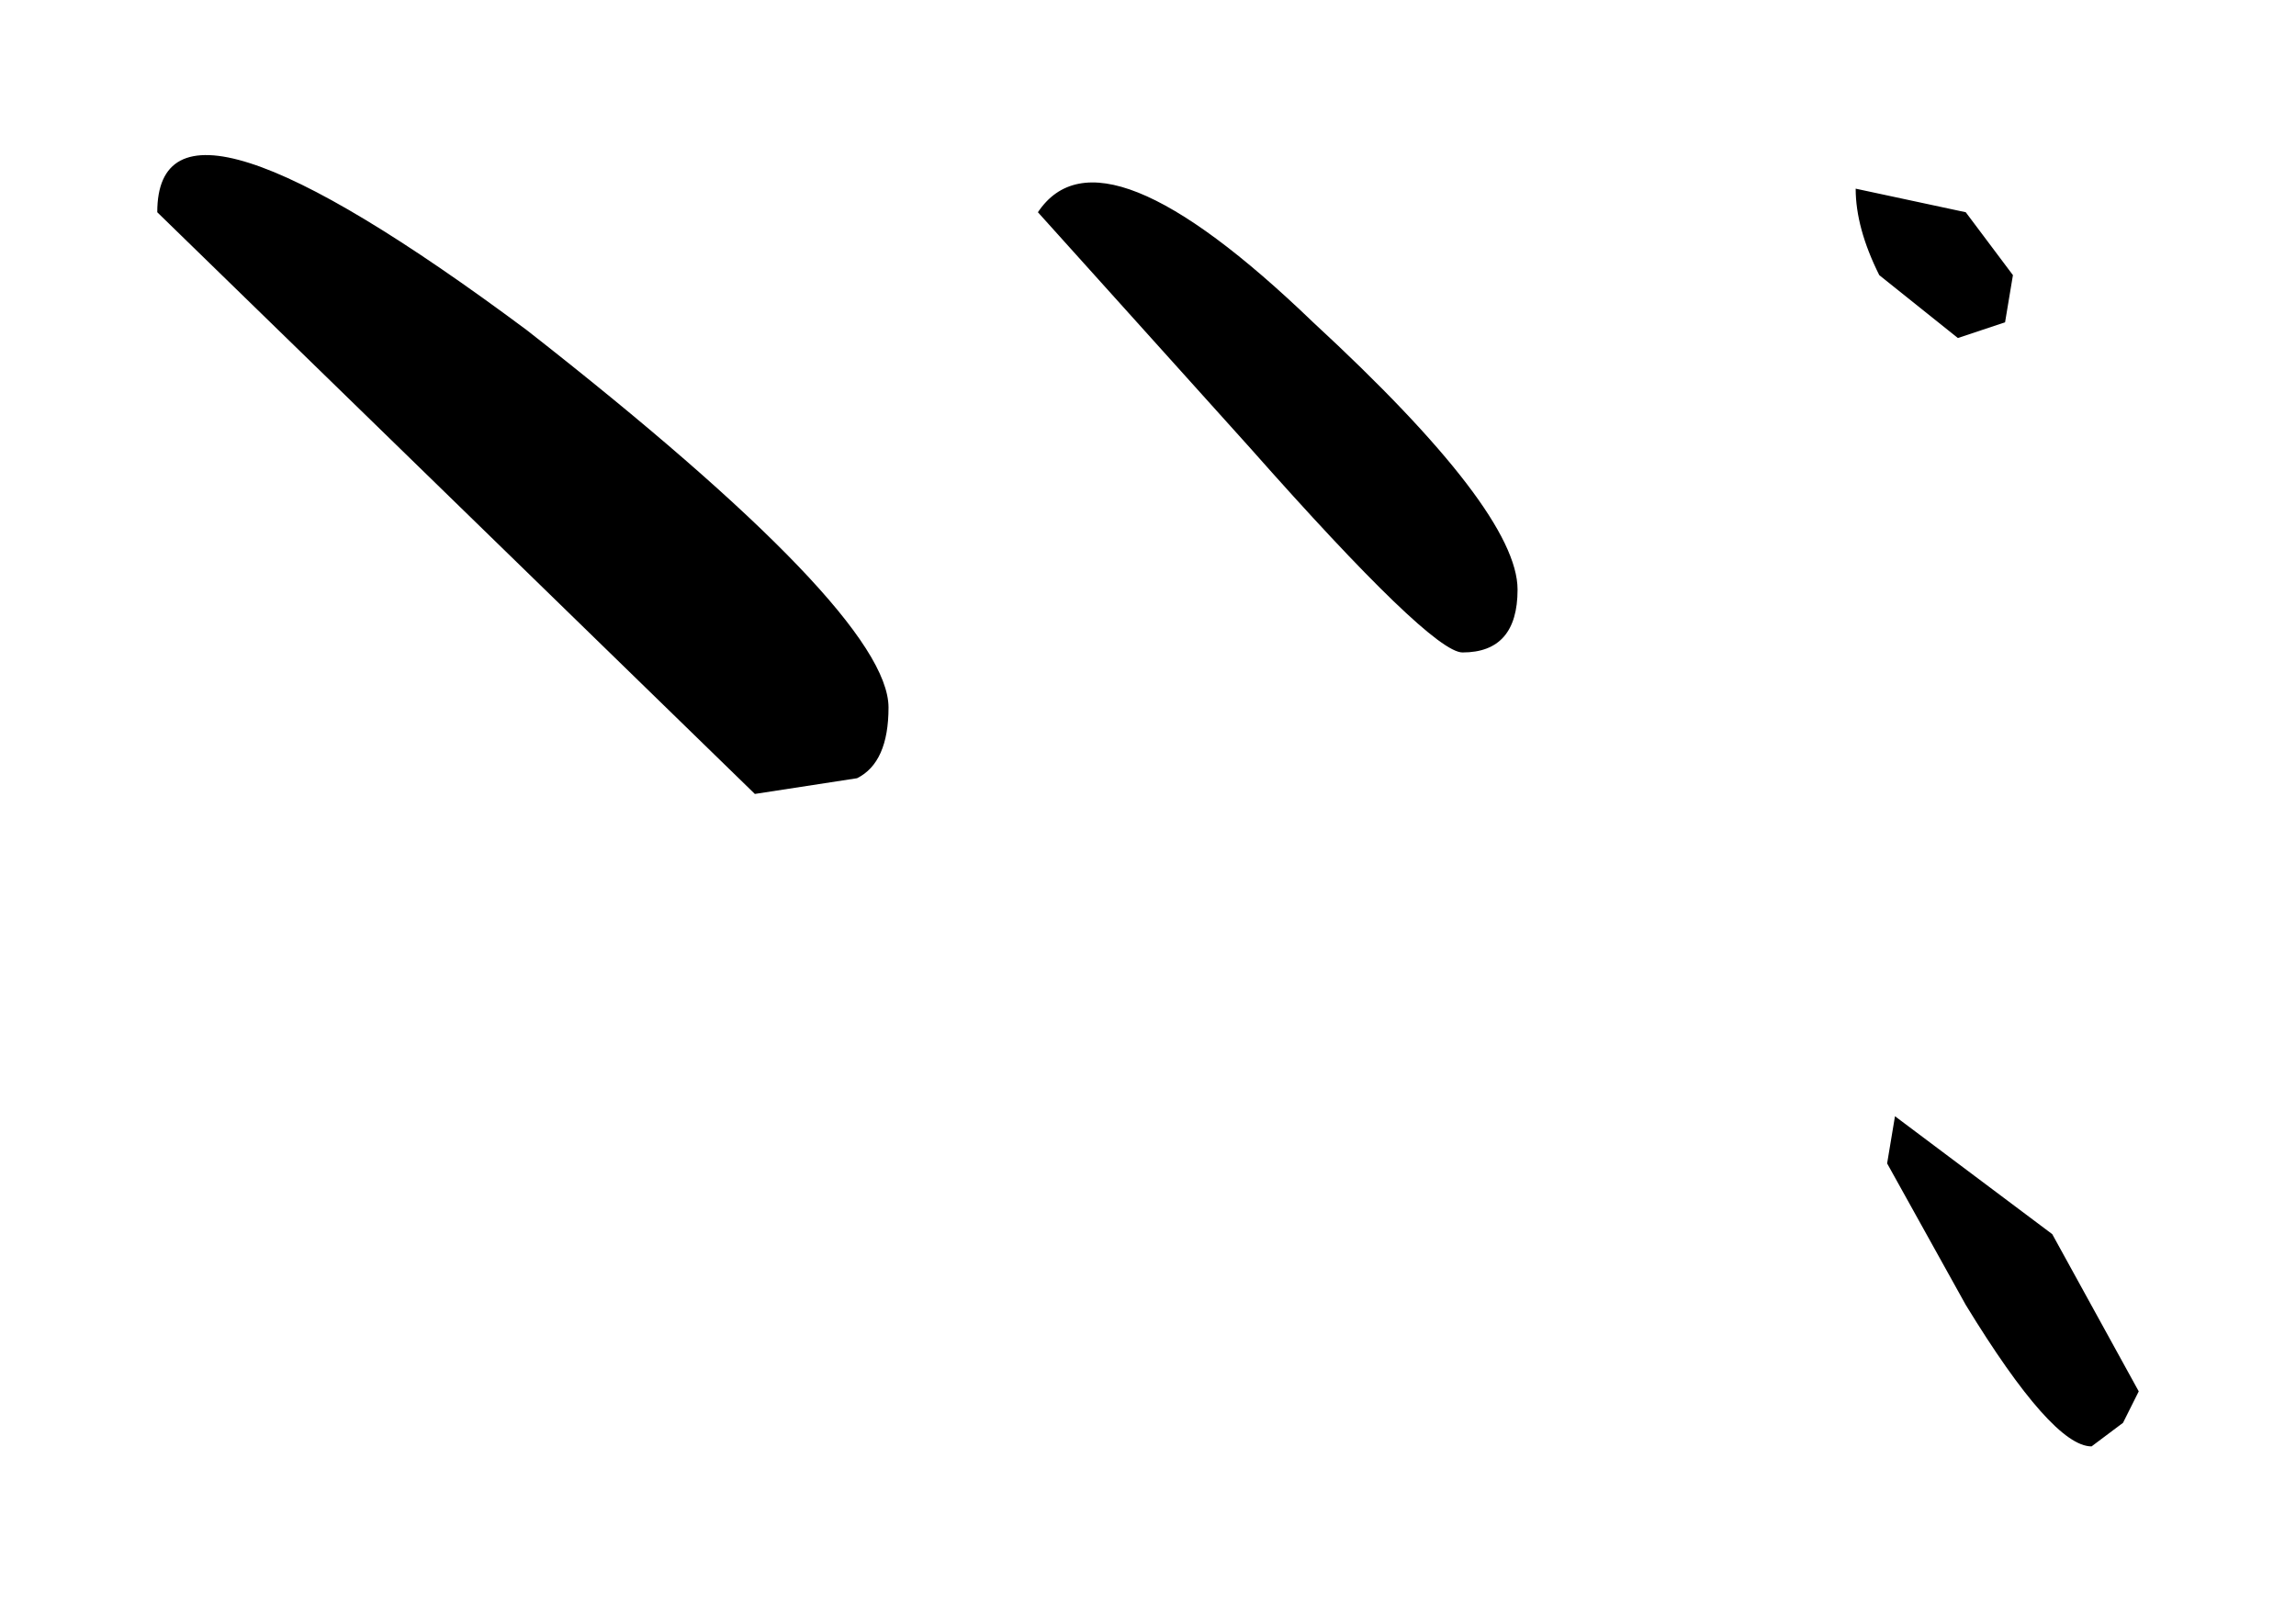 <?xml version="1.0" encoding="UTF-8" standalone="no"?>
<svg xmlns:xlink="http://www.w3.org/1999/xlink" height="10.2px" width="14.6px" xmlns="http://www.w3.org/2000/svg">
  <g transform="matrix(1.0, 0.0, 0.0, 1.0, -15.45, 22)">
    <path d="M18.8 -19.9 Q21.1 -18.1 21.1 -17.5 21.1 -17.15 20.9 -17.05 L20.25 -16.95 16.45 -20.65 Q16.45 -21.65 18.8 -19.9 M28.2 -19.95 L27.9 -19.85 27.4 -20.25 Q27.25 -20.55 27.25 -20.8 L27.95 -20.65 28.25 -20.25 28.2 -19.95 M23.8 -19.95 Q25.1 -18.75 25.1 -18.25 25.1 -17.85 24.75 -17.85 24.55 -17.85 23.4 -19.15 L22.05 -20.65 Q22.45 -21.25 23.8 -19.95 M28.95 -12.95 L28.75 -12.8 Q28.5 -12.8 27.95 -13.7 L27.45 -14.6 27.5 -14.9 28.5 -14.15 29.05 -13.15 28.95 -12.95" fill="#000000" fill-rule="evenodd" stroke="none"/>
  </g>
</svg>